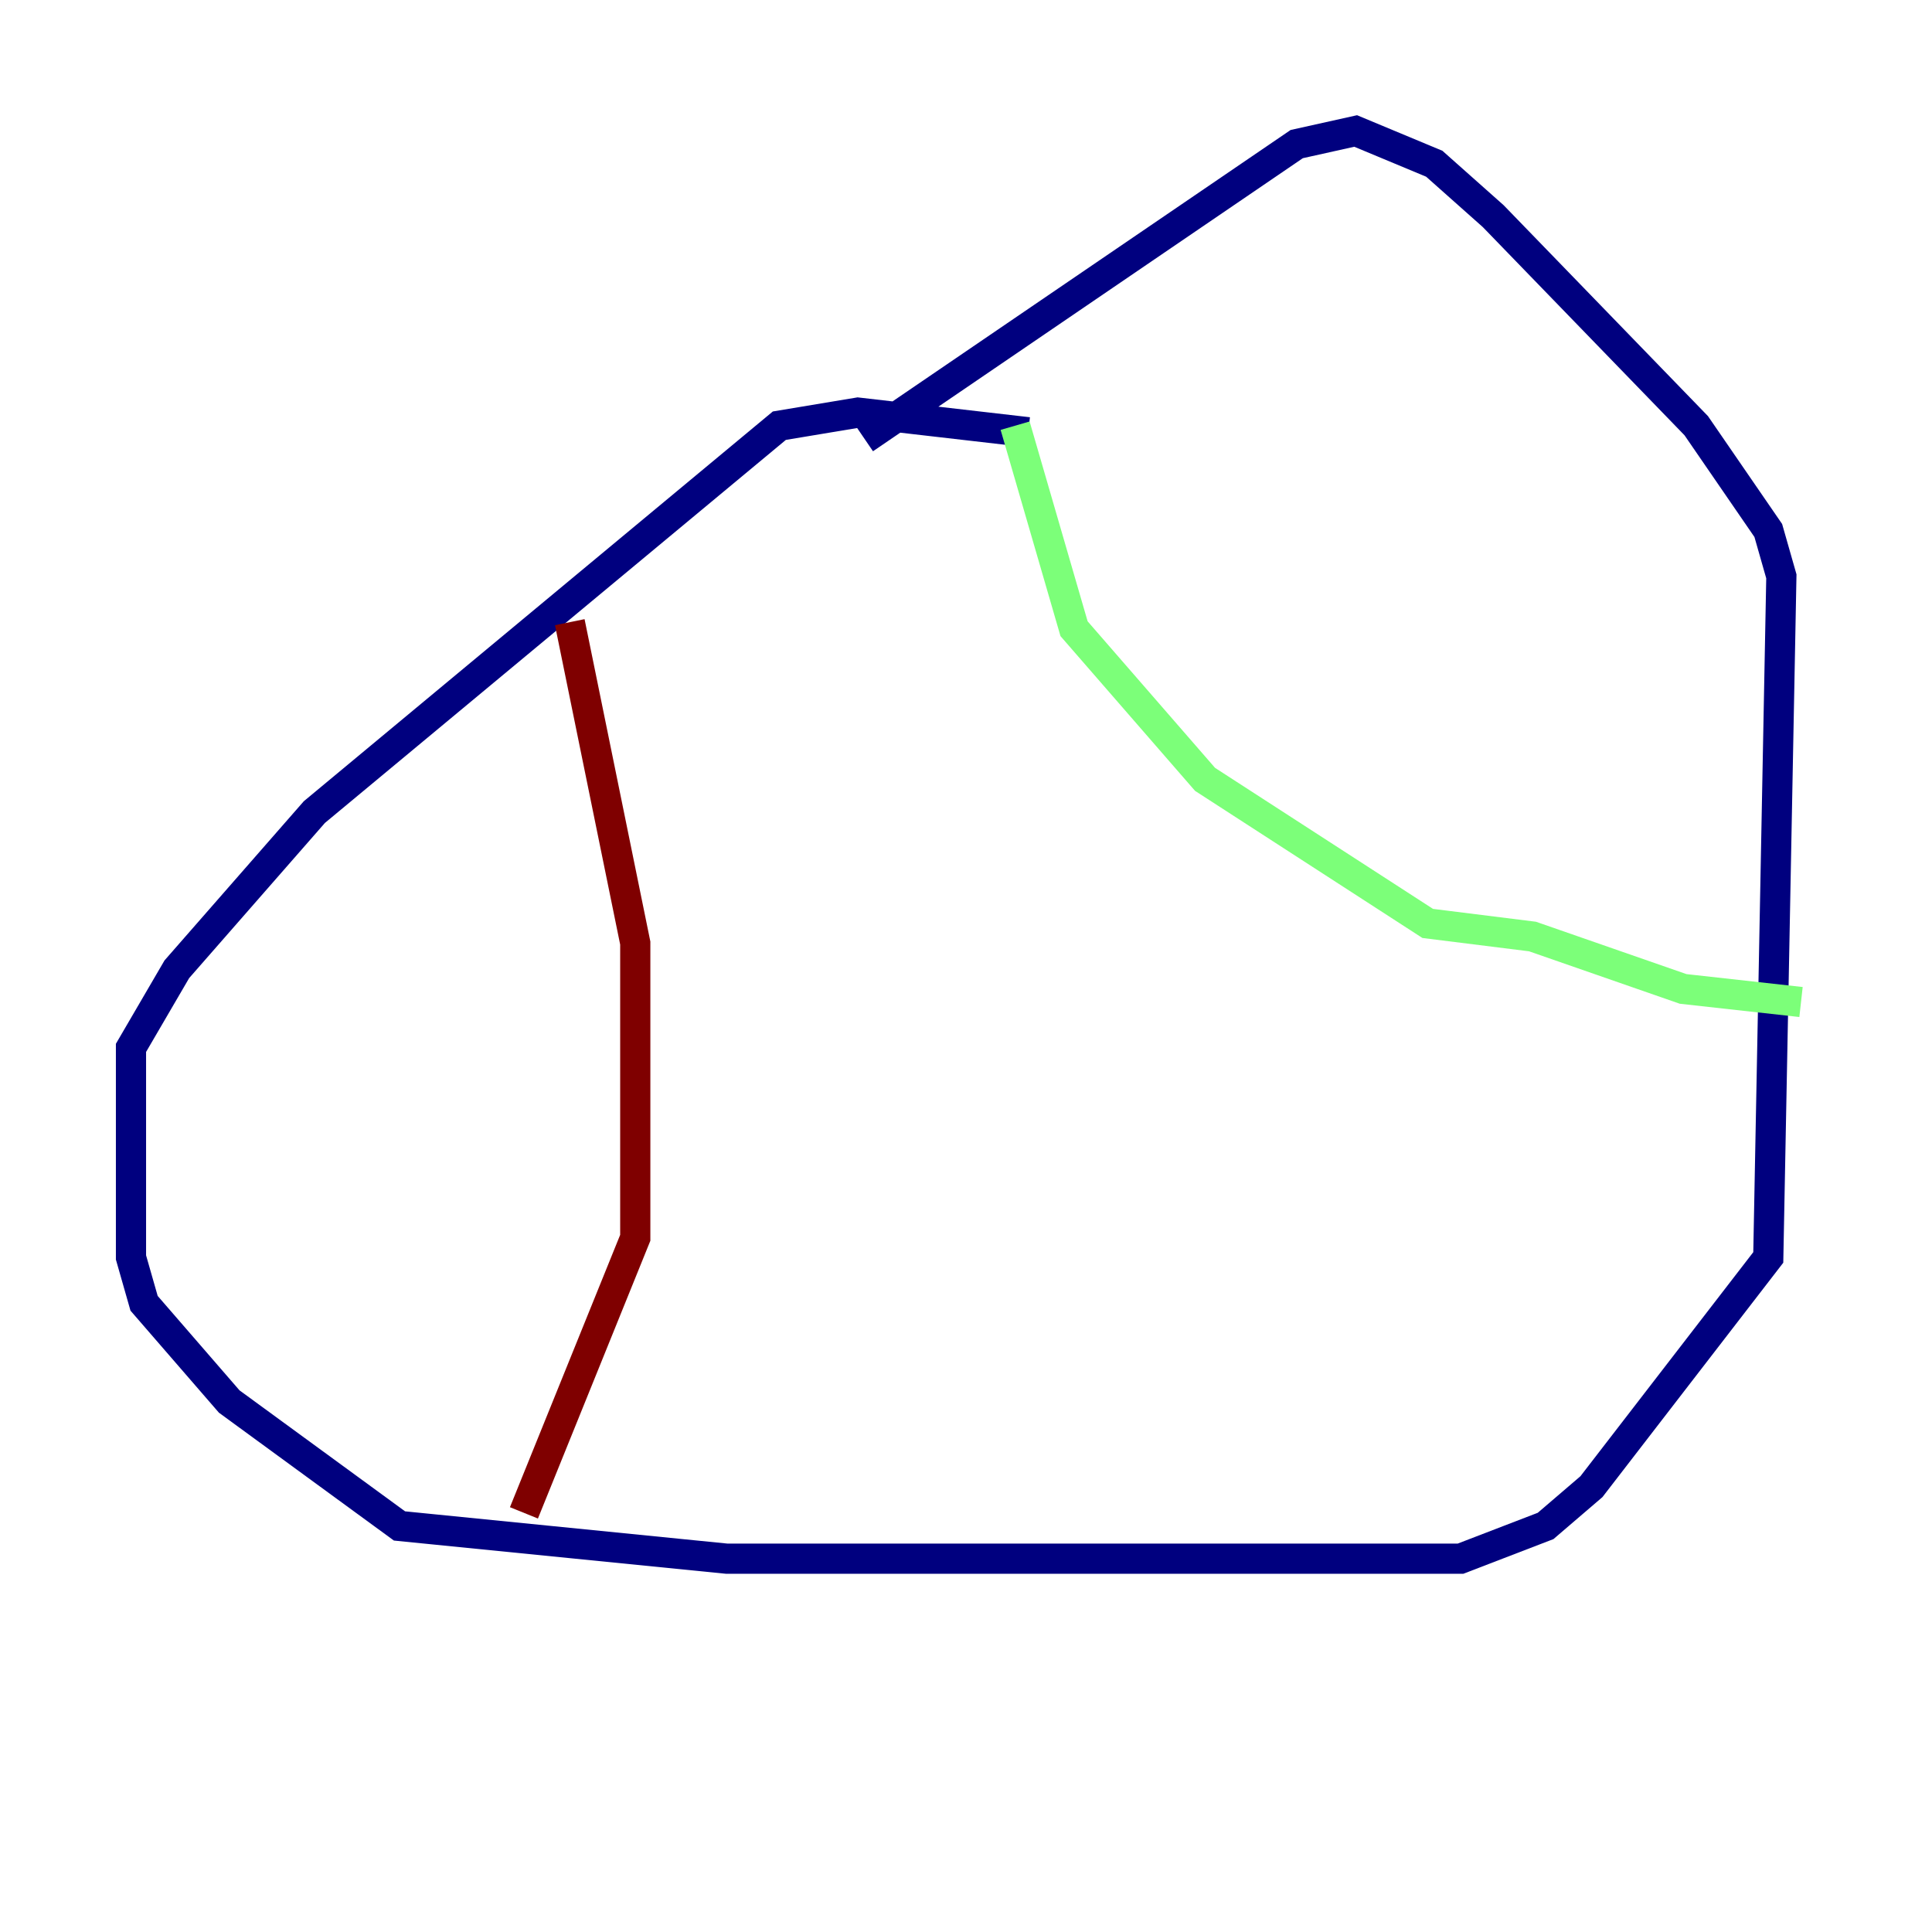 <?xml version="1.0" encoding="utf-8" ?>
<svg baseProfile="tiny" height="128" version="1.2" viewBox="0,0,128,128" width="128" xmlns="http://www.w3.org/2000/svg" xmlns:ev="http://www.w3.org/2001/xml-events" xmlns:xlink="http://www.w3.org/1999/xlink"><defs /><polyline fill="none" points="68.122,28.637 56.841,27.336 51.634,28.203 20.827,53.803 11.715,64.217 8.678,69.424 8.678,83.308 9.546,86.346 15.186,92.854 26.468,101.098 48.163,103.268 96.759,103.268 102.4,101.098 105.437,98.495 117.153,83.308 118.02,38.183 117.153,35.146 112.38,28.203 98.929,14.319 95.024,10.848 89.817,8.678 85.912,9.546 57.275,29.071" stroke="#00007f" stroke-width="2" /><polyline fill="none" points="67.254,28.203 71.159,41.654 79.837,51.634 94.59,61.18 101.532,62.047 111.512,65.519 119.322,66.386" stroke="#7cff79" stroke-width="2" /><polyline fill="none" points="37.749,41.22 42.088,62.481 42.088,82.007 34.712,100.231" stroke="#7f0000" stroke-width="2" /></svg>